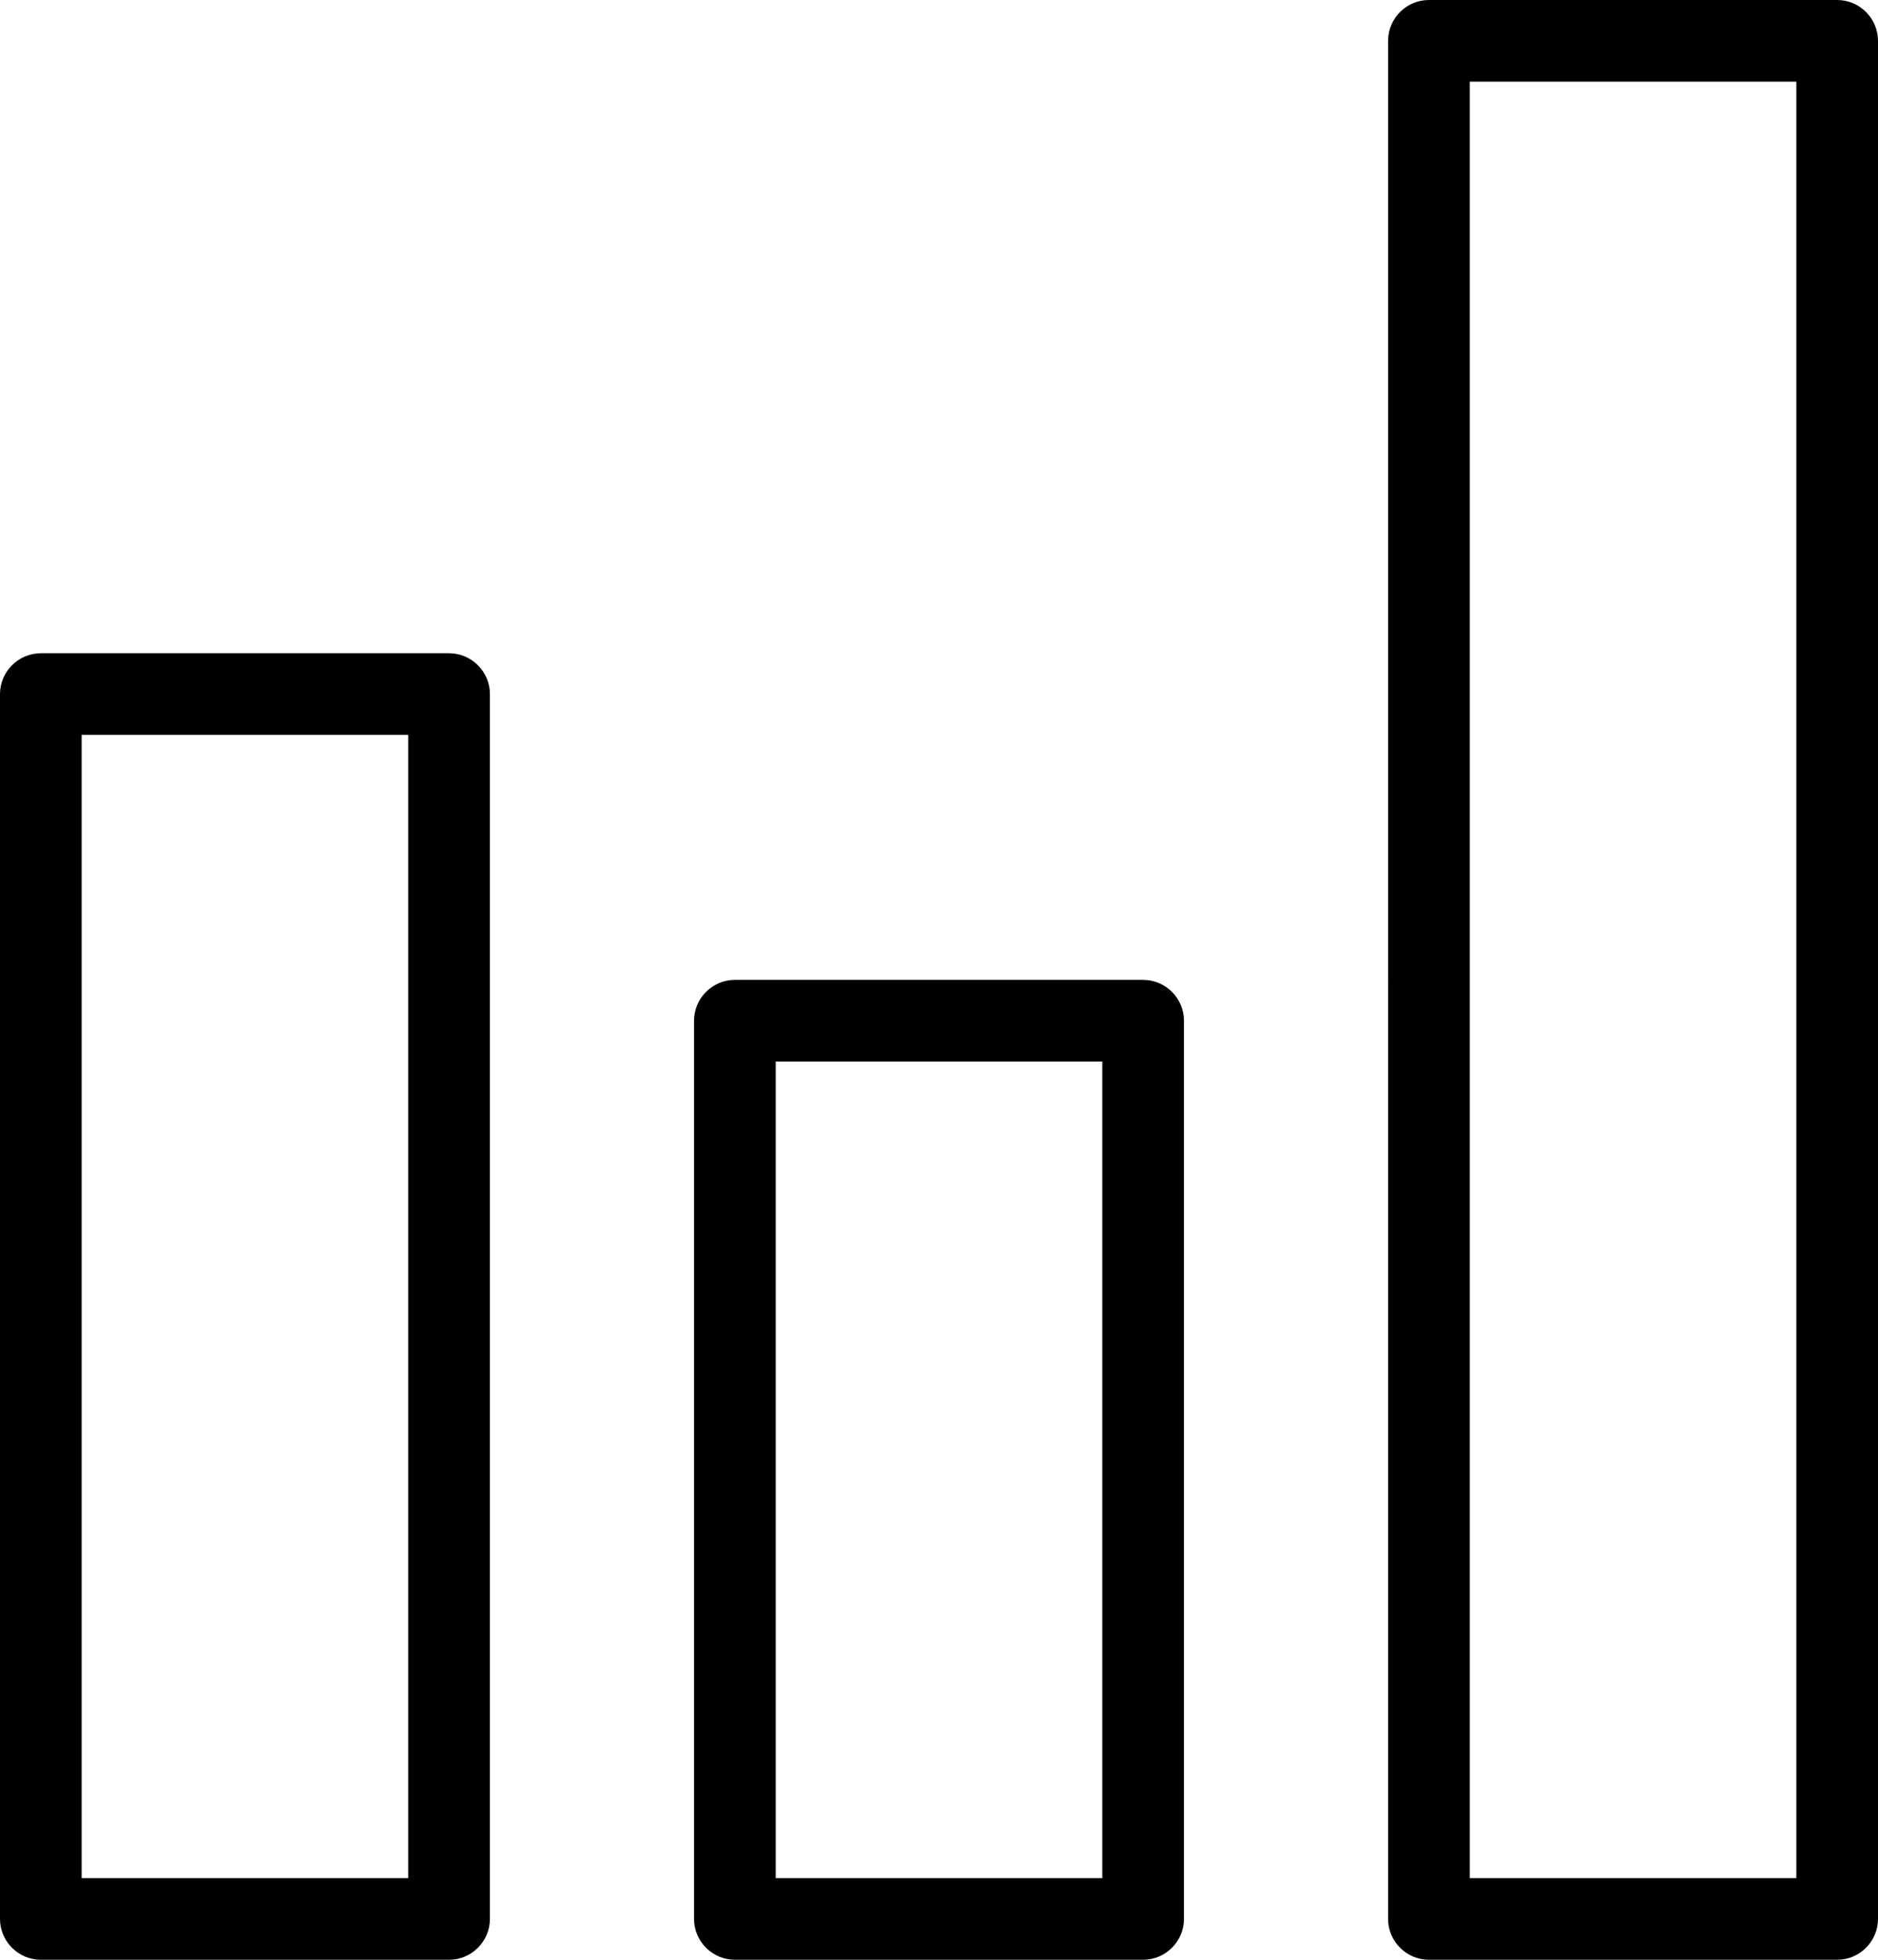 <?xml version="1.0" encoding="utf-8"?>
<!-- Generator: Adobe Illustrator 22.1.0, SVG Export Plug-In . SVG Version: 6.00 Build 0)  -->
<svg version="1.1" id="Layer_1" xmlns="http://www.w3.org/2000/svg" xmlns:xlink="http://www.w3.org/1999/xlink" x="0px" y="0px"
	 viewBox="0 0 92 96" style="enable-background:new 0 0 92 96;" xml:space="preserve">

<path class="st0" d="M90,96H70c-1.1,0-2-0.9-2-2V2c0-1.1,0.9-2,2-2h20c1.1,0,2,0.9,2,2v92C92,95.1,91.1,96,90,96z M88,4H72v88h16V4z
	 M56,96H36c-1.1,0-2-0.9-2-2V50c0-1.1,0.9-2,2-2h20c1.1,0,2,0.9,2,2v44C58,95.1,57.1,96,56,96z M54,52H38v40h16V52z M22,96H2
	c-1.1,0-2-0.9-2-2V34c0-1.1,0.9-2,2-2h20c1.1,0,2,0.9,2,2v60C24,95.1,23.1,96,22,96z M20,36H4v56h16V36z"/>
</svg>
